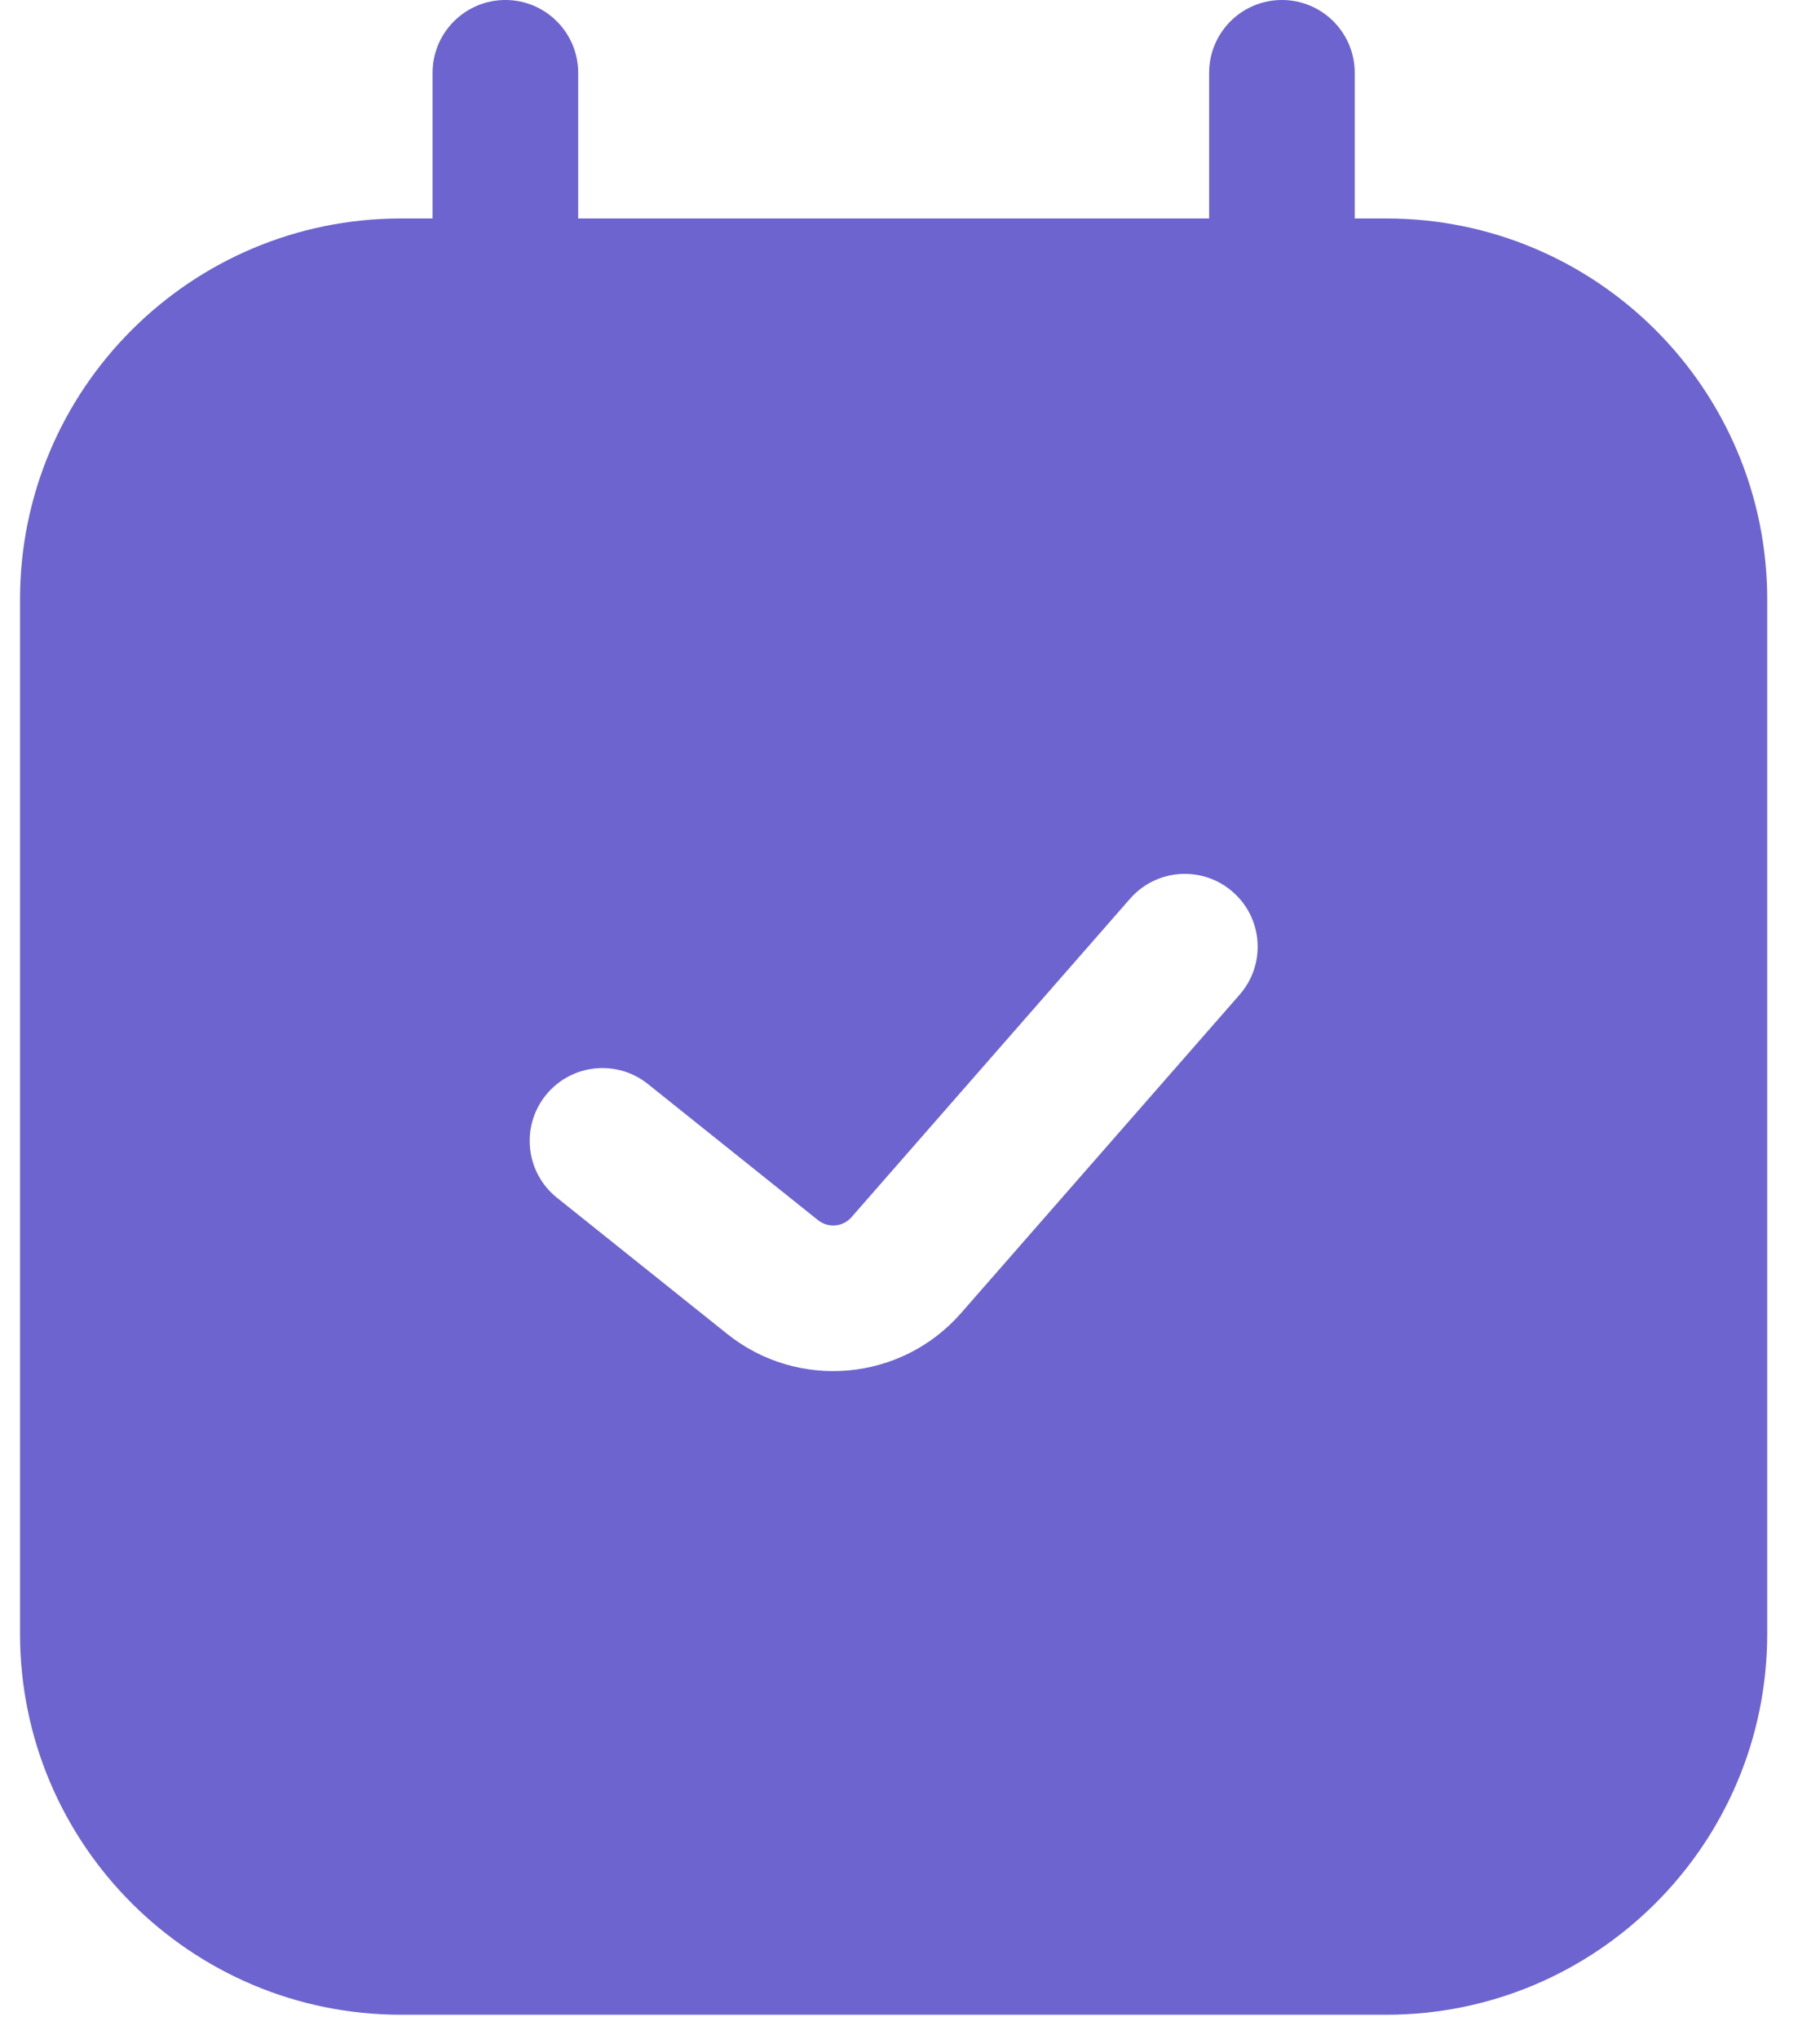 <svg width="25" height="28" viewBox="0 0 25 28" fill="none" xmlns="http://www.w3.org/2000/svg">
<path fill-rule="evenodd" clip-rule="evenodd" d="M18.609 1C18.609 0.448 18.161 0 17.609 0C17.056 0 16.609 0.448 16.609 1V3H7.942V1C7.942 0.448 7.494 0 6.942 0C6.39 0 5.942 0.448 5.942 1V3H5.509C2.618 3 0.275 5.343 0.275 8.233V22.433C0.275 25.324 2.618 27.667 5.509 27.667H19.042C21.932 27.667 24.275 25.324 24.275 22.433V8.233C24.275 5.343 21.932 3 19.042 3H18.609V1ZM17.028 13.659C17.392 13.243 17.35 12.611 16.934 12.248C16.518 11.884 15.887 11.926 15.523 12.341L11.696 16.715C11.579 16.849 11.377 16.867 11.237 16.756L8.9 14.886C8.469 14.541 7.84 14.611 7.495 15.042C7.15 15.473 7.22 16.103 7.651 16.448L9.988 18.317C10.963 19.097 12.379 18.971 13.201 18.032L17.028 13.659Z" fill="#6D64CF"/>
</svg>
